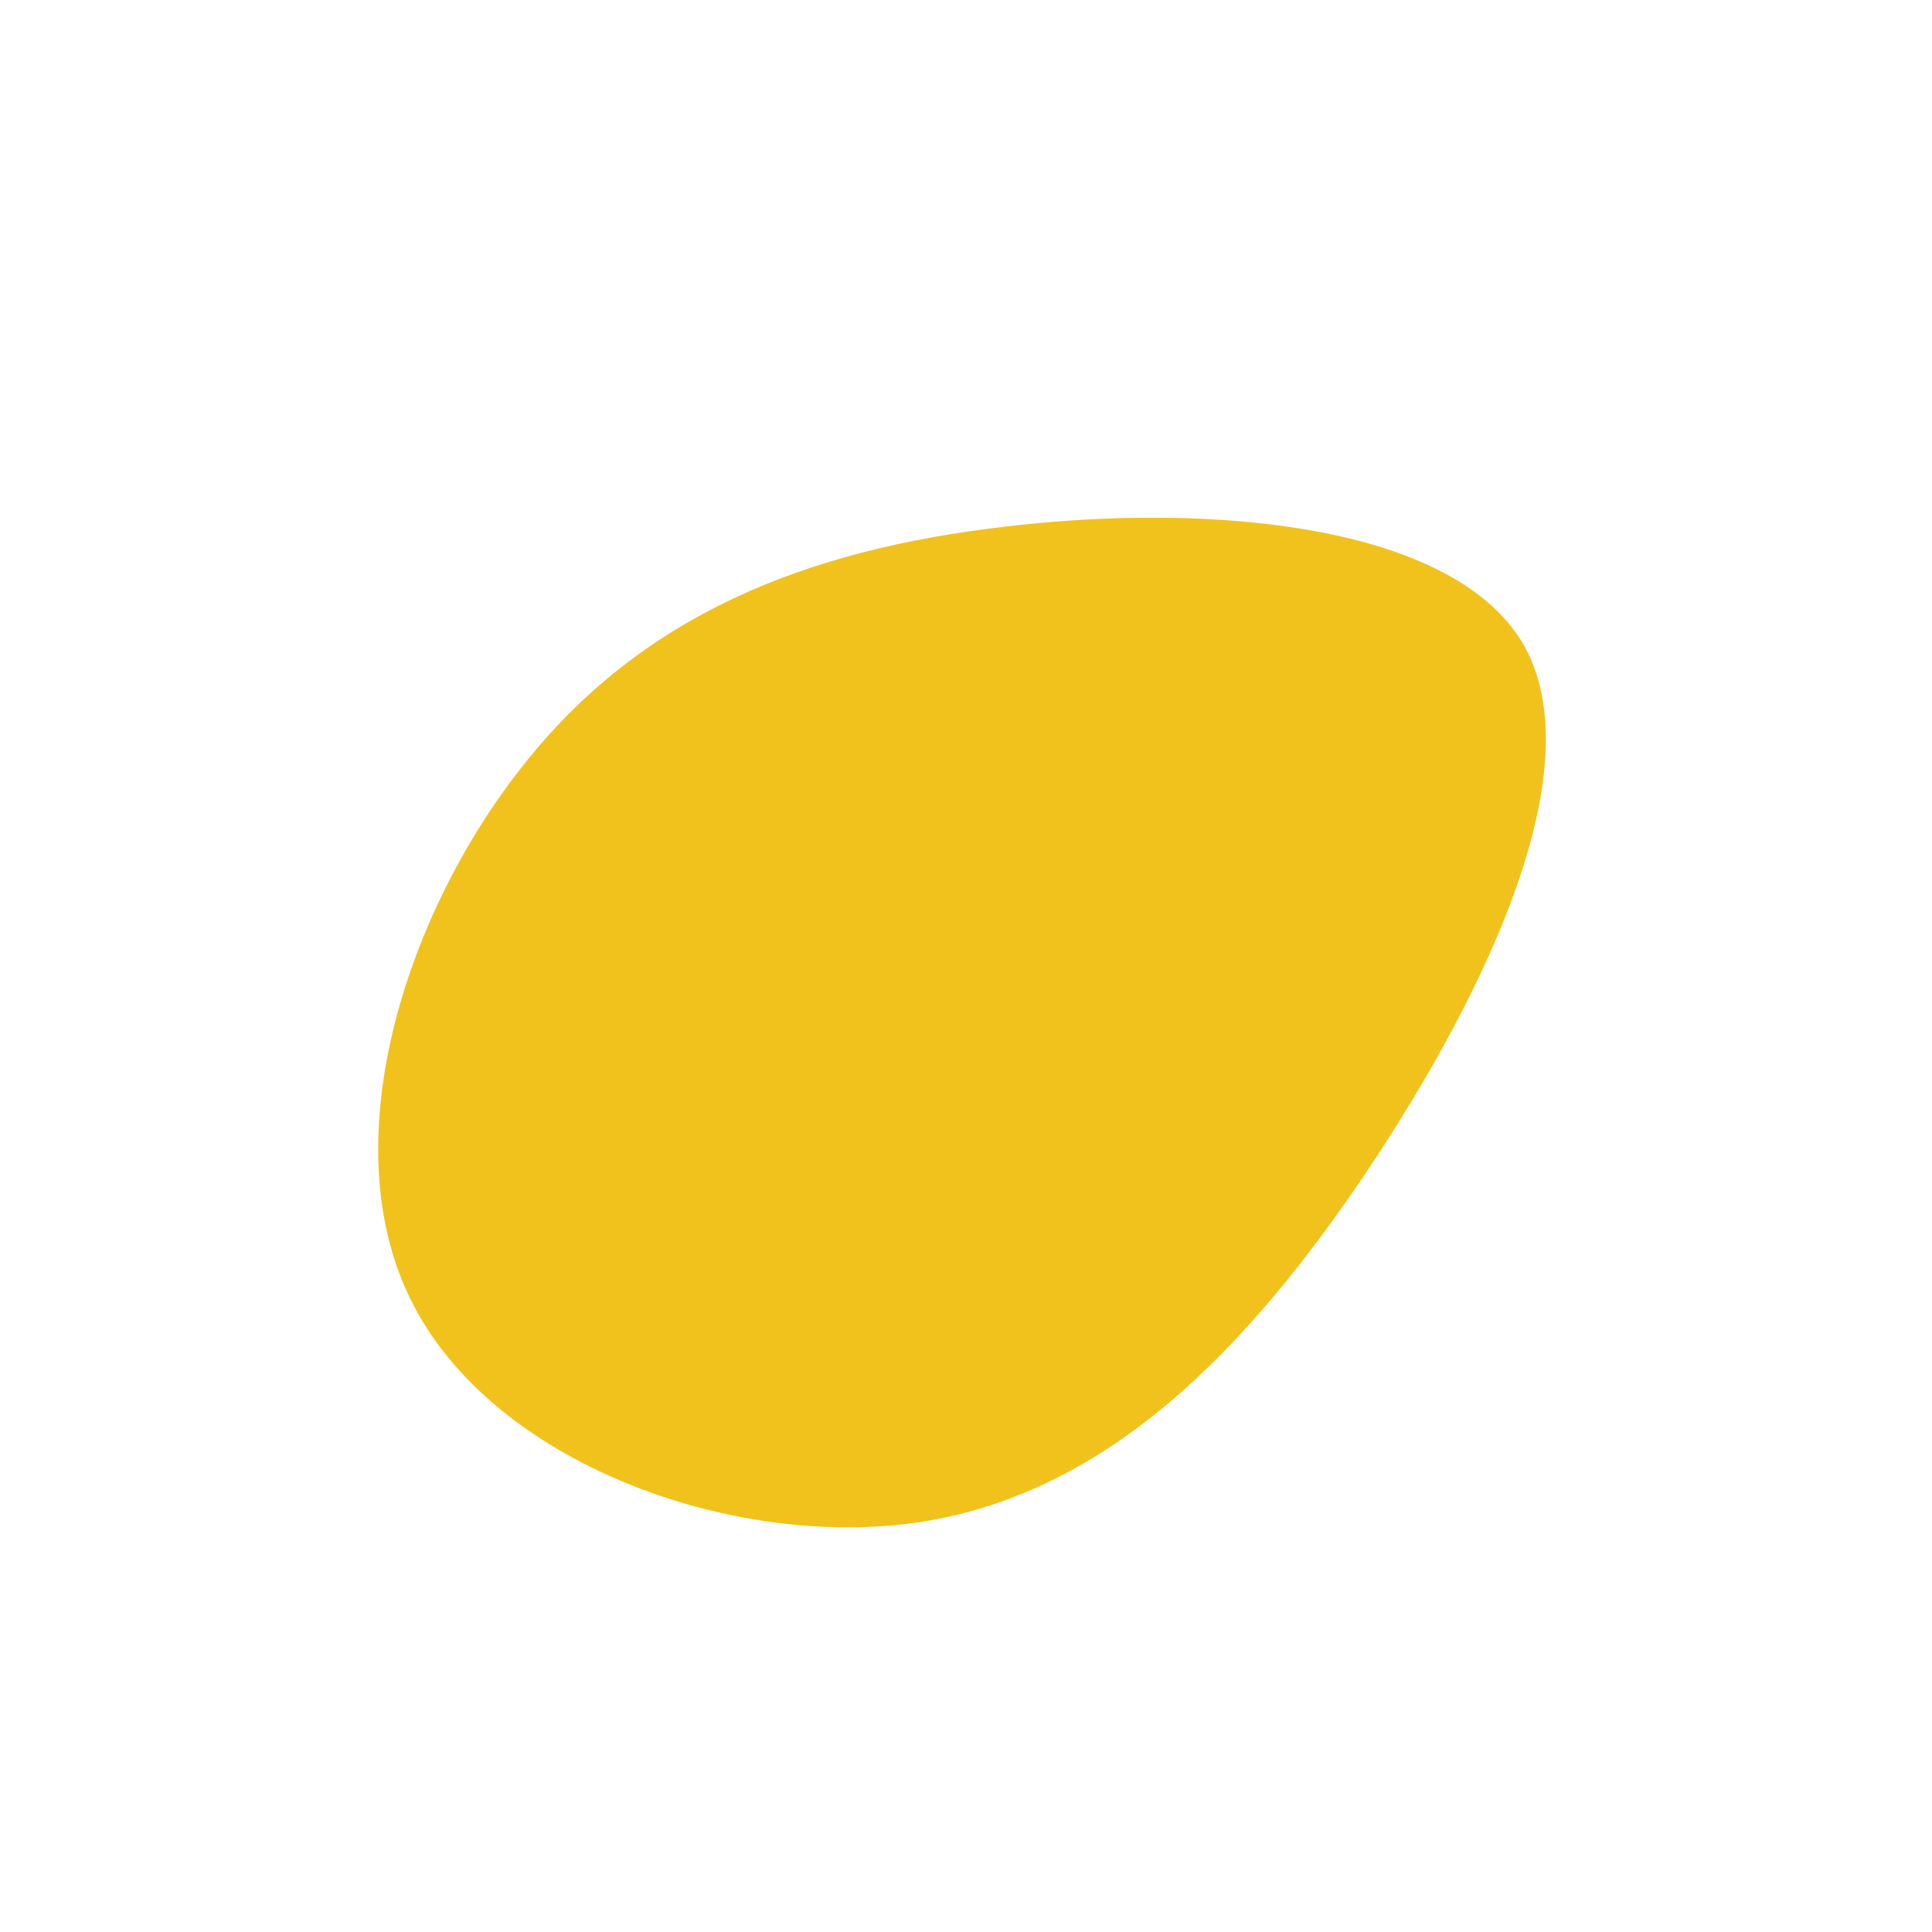 <?xml version="1.0" standalone="no"?>
<svg viewBox="0 0 200 200" xmlns="http://www.w3.org/2000/svg">
  <path fill="#F1C21B" d="M57.7,-33.3C64.9,-20.7,54.2,2.2,41.6,21.1C29,39.9,14.5,54.7,-5,57.6C-24.4,60.4,-48.9,51.4,-57.3,34.9C-65.7,18.5,-58.1,-5.3,-45.9,-20.7C-33.7,-36.2,-16.8,-43.1,4.2,-45.5C25.2,-48,50.4,-45.8,57.7,-33.3Z" transform="translate(100 100)" />
</svg>
